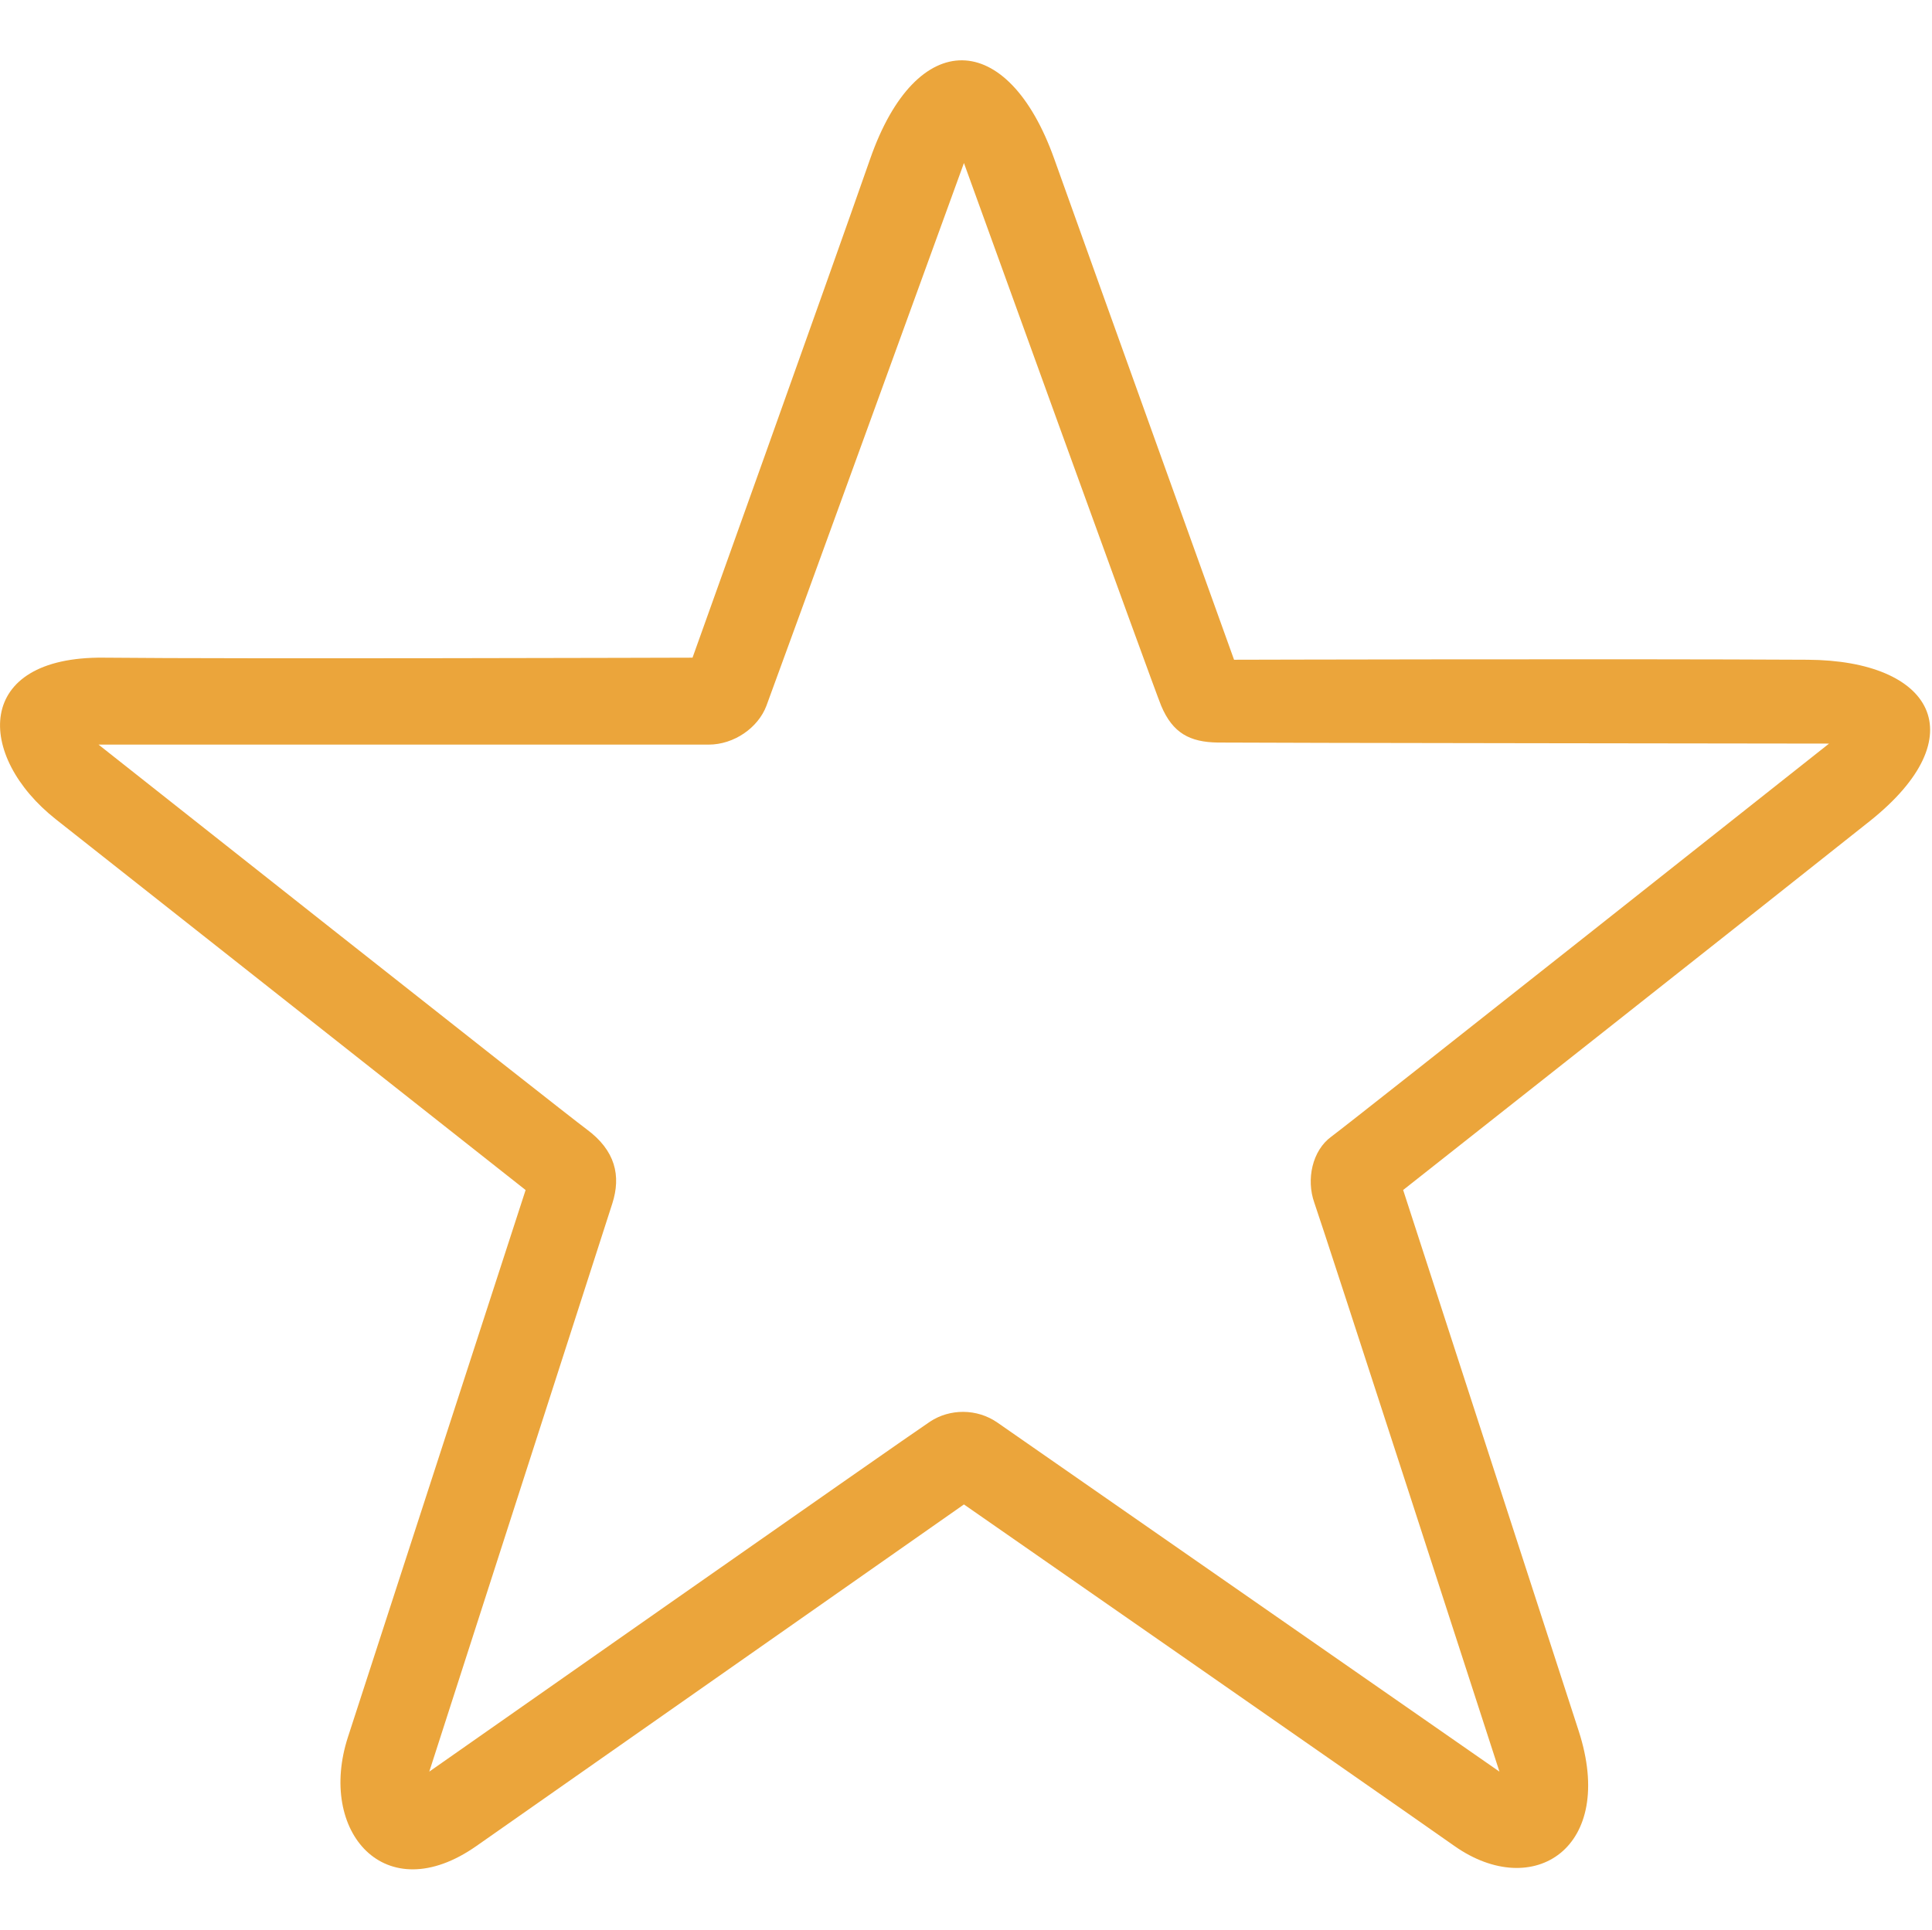<?xml version="1.0" standalone="no"?><!DOCTYPE svg PUBLIC "-//W3C//DTD SVG 1.1//EN" "http://www.w3.org/Graphics/SVG/1.1/DTD/svg11.dtd"><svg t="1481769593241" class="icon" style="" viewBox="0 0 1025 1024" version="1.1" xmlns="http://www.w3.org/2000/svg" p-id="10766" xmlns:xlink="http://www.w3.org/1999/xlink" width="15.015" height="15"><defs><style type="text/css"></style></defs><path d="M559.312 84.288c24.624 68.96 95.408 265.824 95.408 265.824s204.016-0.56 304.32 0c66.256 0.368 89.712 40.416 32.944 85.648-56.784 45.232-247.552 195.744-247.552 195.744s72.88 224.576 93.104 286.976c20.256 62.368-24.224 90.448-65.856 61.168-41.648-29.296-260.272-181.28-260.272-181.28s-210.096 147.232-258.688 181.28c-48.592 34.048-84.4-7.792-68.128-57.84 16.272-50.032 94.256-290.288 94.256-290.288S72.176 468.352 29.68 434.832c-42.48-33.536-43.824-86.576 25.44-85.824 69.28 0.736 312.288 0 312.288 0s71.568-199.744 94.256-264.72C486.272 13.84 534.72 15.328 559.312 84.288zM511.408 86.512c0 0-100.464 276.576-104.816 288.08-4.352 11.488-17.024 20.56-30.672 20.56-10.016 0-323.648 0-323.648 0s245.872 194.48 258.912 204.096c15.344 11.312 18.384 24.72 13.648 39.488-4.768 14.768-97.088 301.424-97.088 301.424S481.152 762.512 493.456 754.4c10.416-6.864 24.8-7.072 35.76 0.56C540.208 762.592 795.52 940.16 795.52 940.16s-93.504-288.688-98.24-301.984c-4.336-12.24-1.12-27.616 9.088-35.024 9.456-6.864 264.032-208.544 264.032-208.544s-309.248-0.352-324.224-0.56c-14.944-0.192-23.984-5.008-30.096-19.456C612.16 365.248 511.408 86.512 511.408 86.512z" p-id="10767" fill="#eba53b"></path></svg>